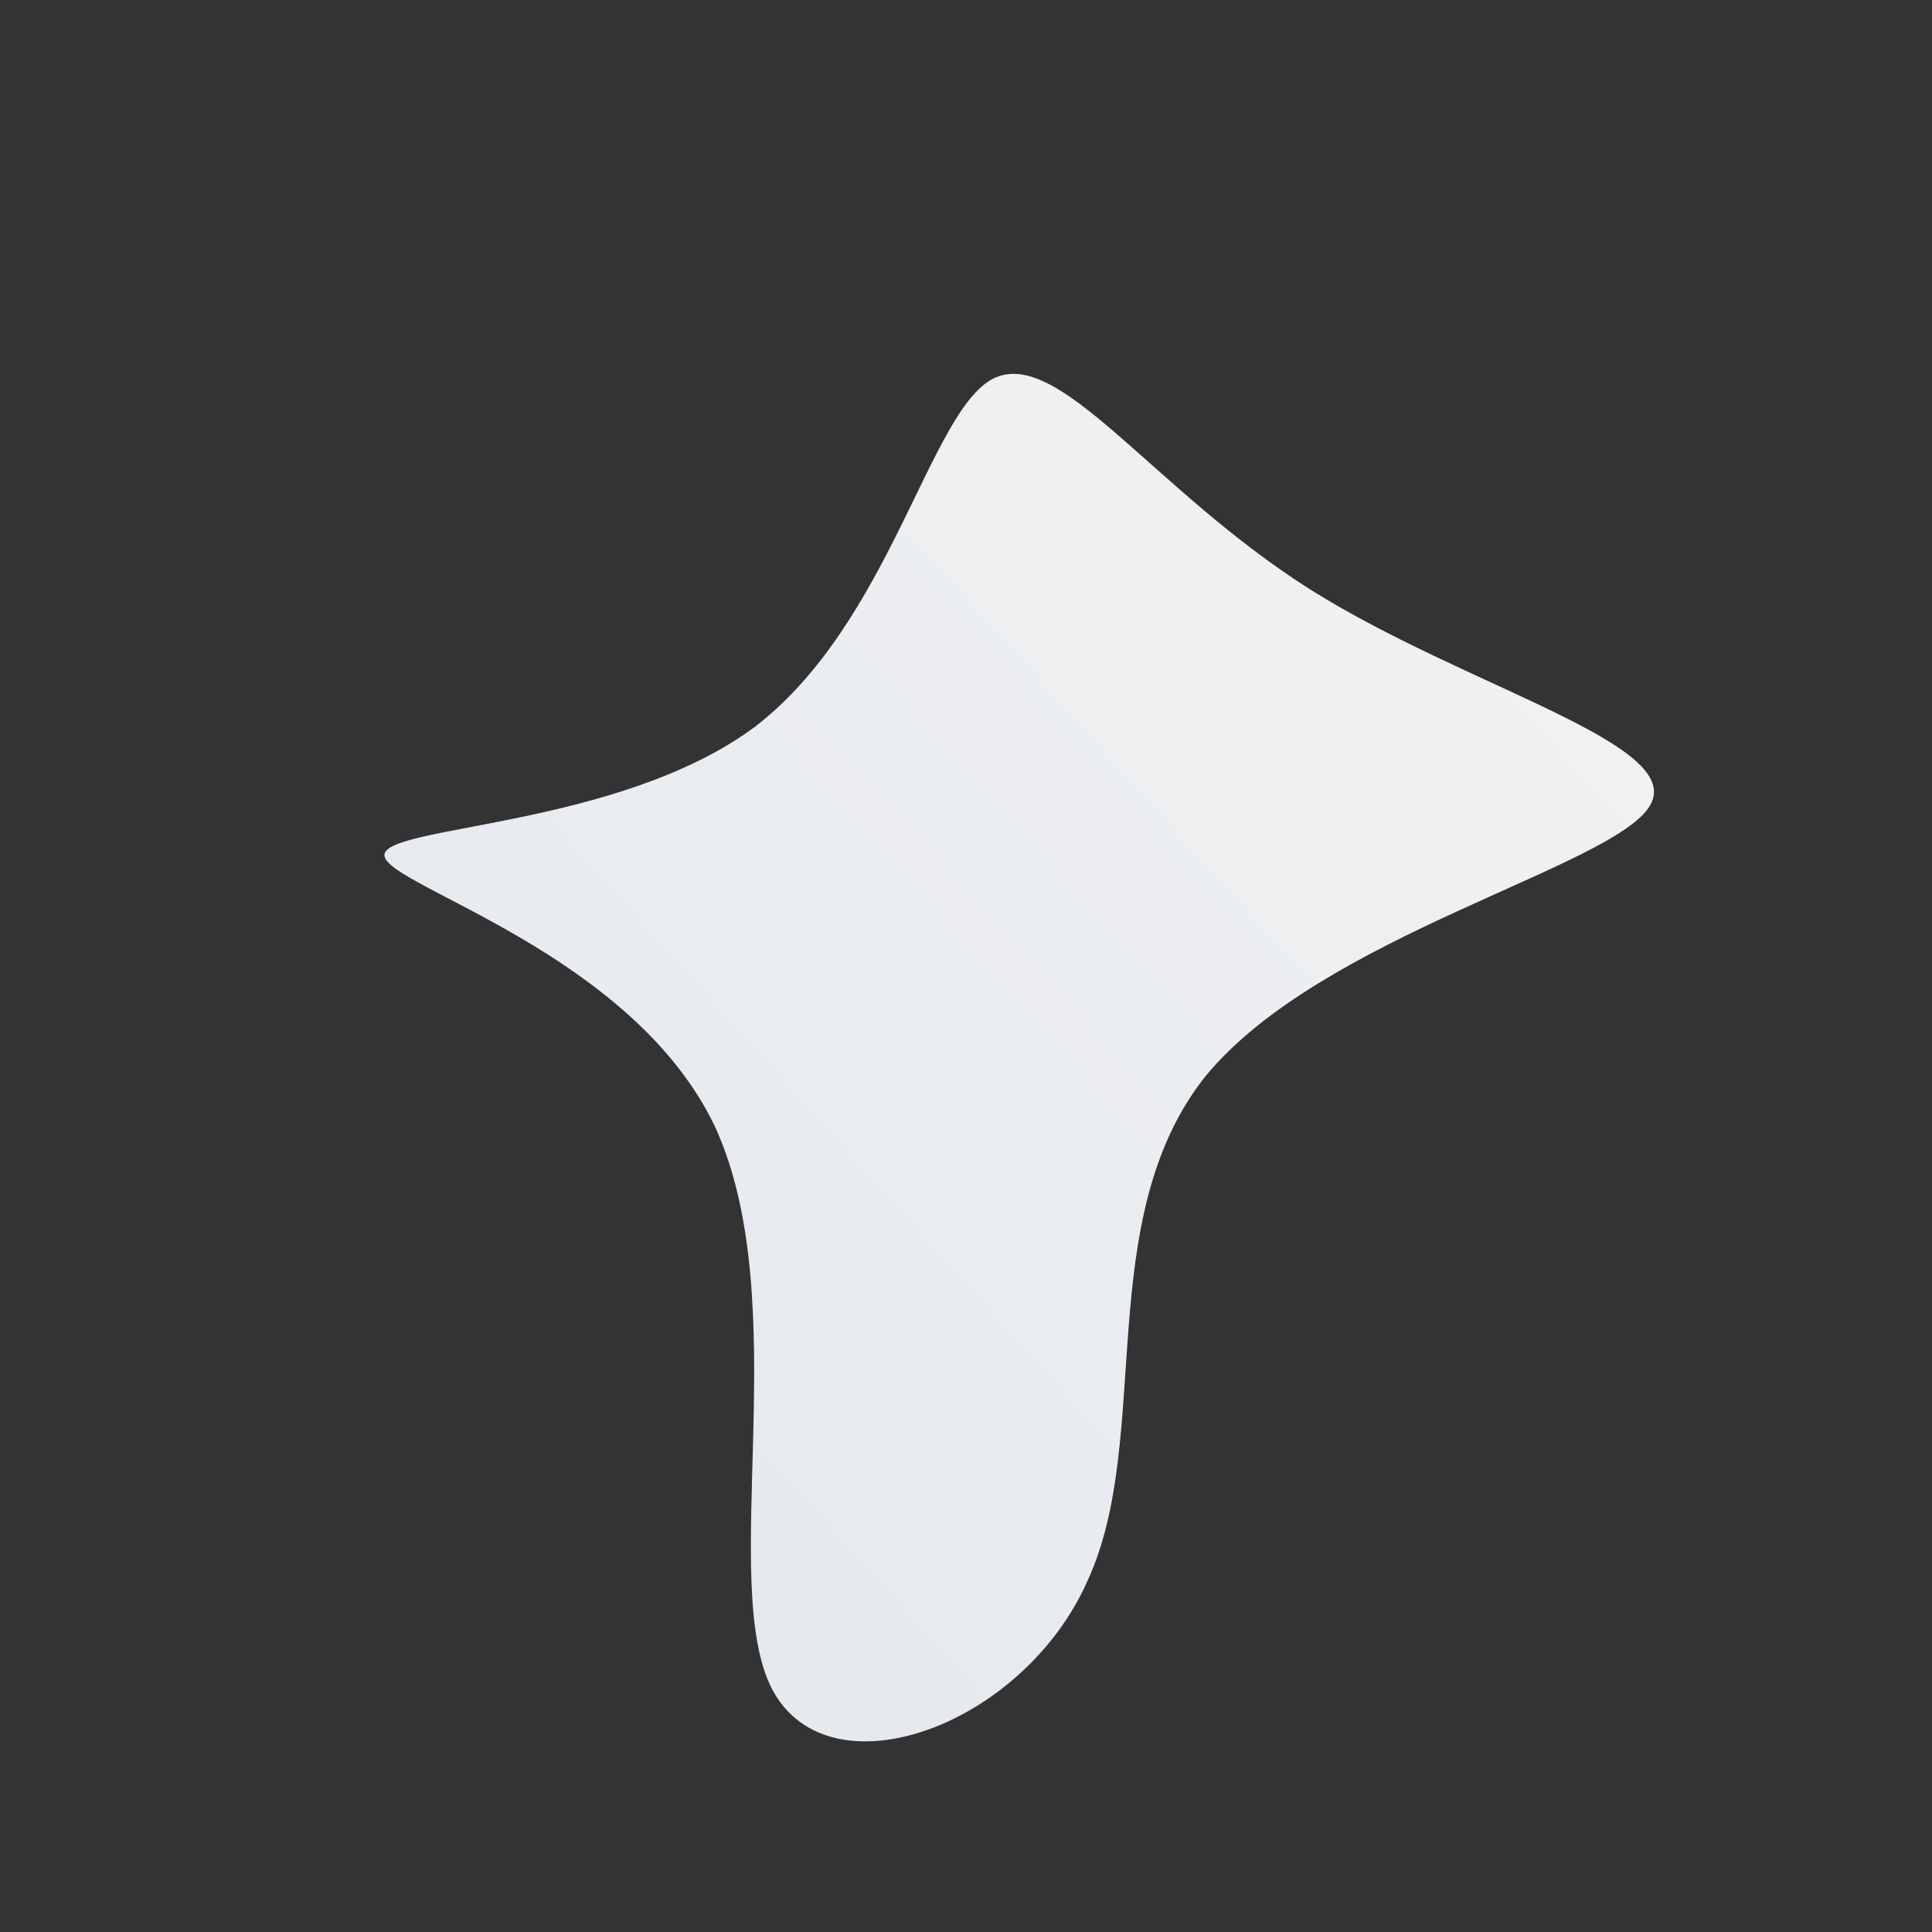 <!--?xml version="1.0" standalone="no"?-->
              <svg id="sw-js-blob-svg" viewBox="0 0 100 100" xmlns="http://www.w3.org/2000/svg" version="1.1">
                    <rect x="0" y="0" width="100" height="100" fill="#333333" stroke="none"/>
                    <defs> 
                        <linearGradient id="sw-gradient" x1="0" x2="1" y1="1" y2="0">
                            <stop id="stop1" stop-color="rgba(225.818, 231.602, 237.995, 1)" offset="0%"></stop>
                            <stop id="stop2" stop-color="rgba(242.549, 242.549, 242.549, 1)" offset="100%"></stop>
                        </linearGradient>
                    </defs>
                <path fill="url(#sw-gradient)" d="M17.8,-19.5C25.9,-14.4,37.3,-11.5,35.4,-8.3C33.5,-5.1,18.4,-1.6,12.4,5.7C6.5,13.1,9.7,24.4,6.3,31.8C3,39.3,-7,43,-10,37.5C-12.9,32.1,-8.8,17.4,-13,8.3C-17.3,-0.7,-29.9,-4.1,-30.1,-5.7C-30.3,-7.3,-18,-7.1,-10.9,-12.4C-3.9,-17.8,-1.9,-28.7,1.4,-30.4C4.8,-32.1,9.6,-24.7,17.8,-19.5Z" width="100%" height="100%" transform="translate(50 50)" stroke-width="0" style="transition: 0.3s;" stroke="url(#sw-gradient)"></path>
              </svg>